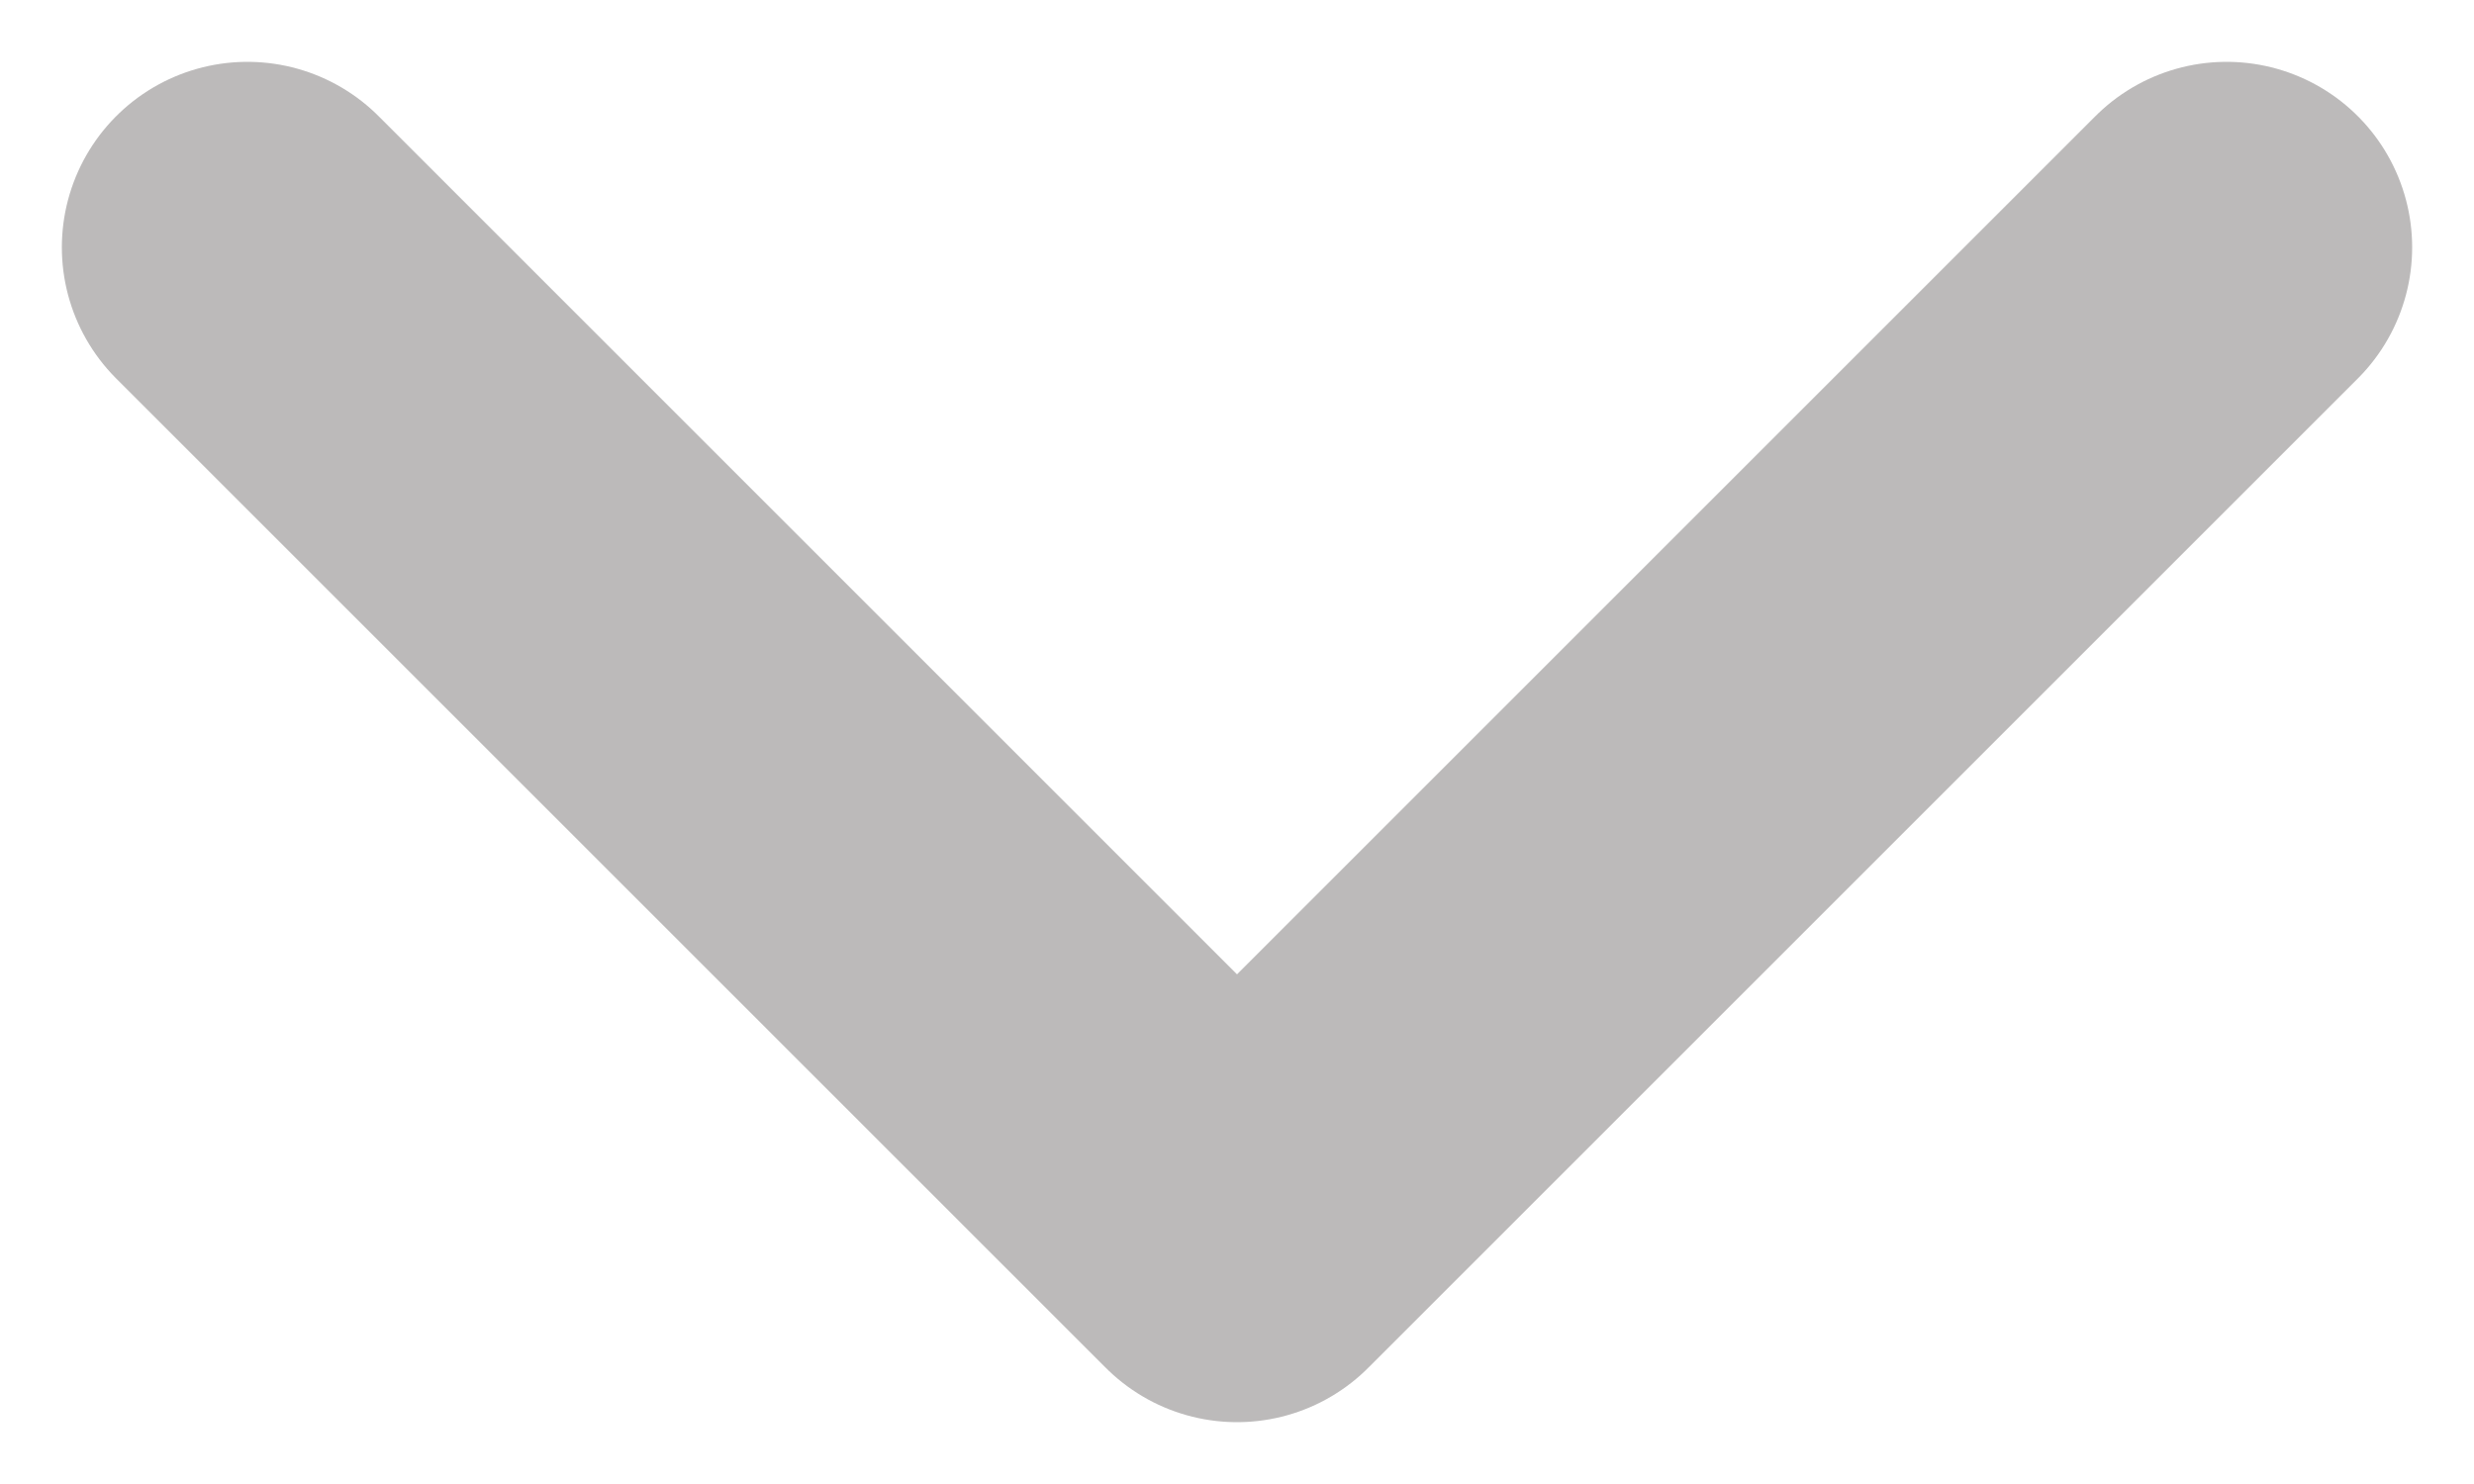 <svg width="10" height="6" viewBox="0 0 10 6" fill="none" xmlns="http://www.w3.org/2000/svg">
<path d="M1 1L5 5L9 1" stroke="#BCBABA" stroke-width="1.5" stroke-linecap="round" stroke-linejoin="round"/>
</svg>
